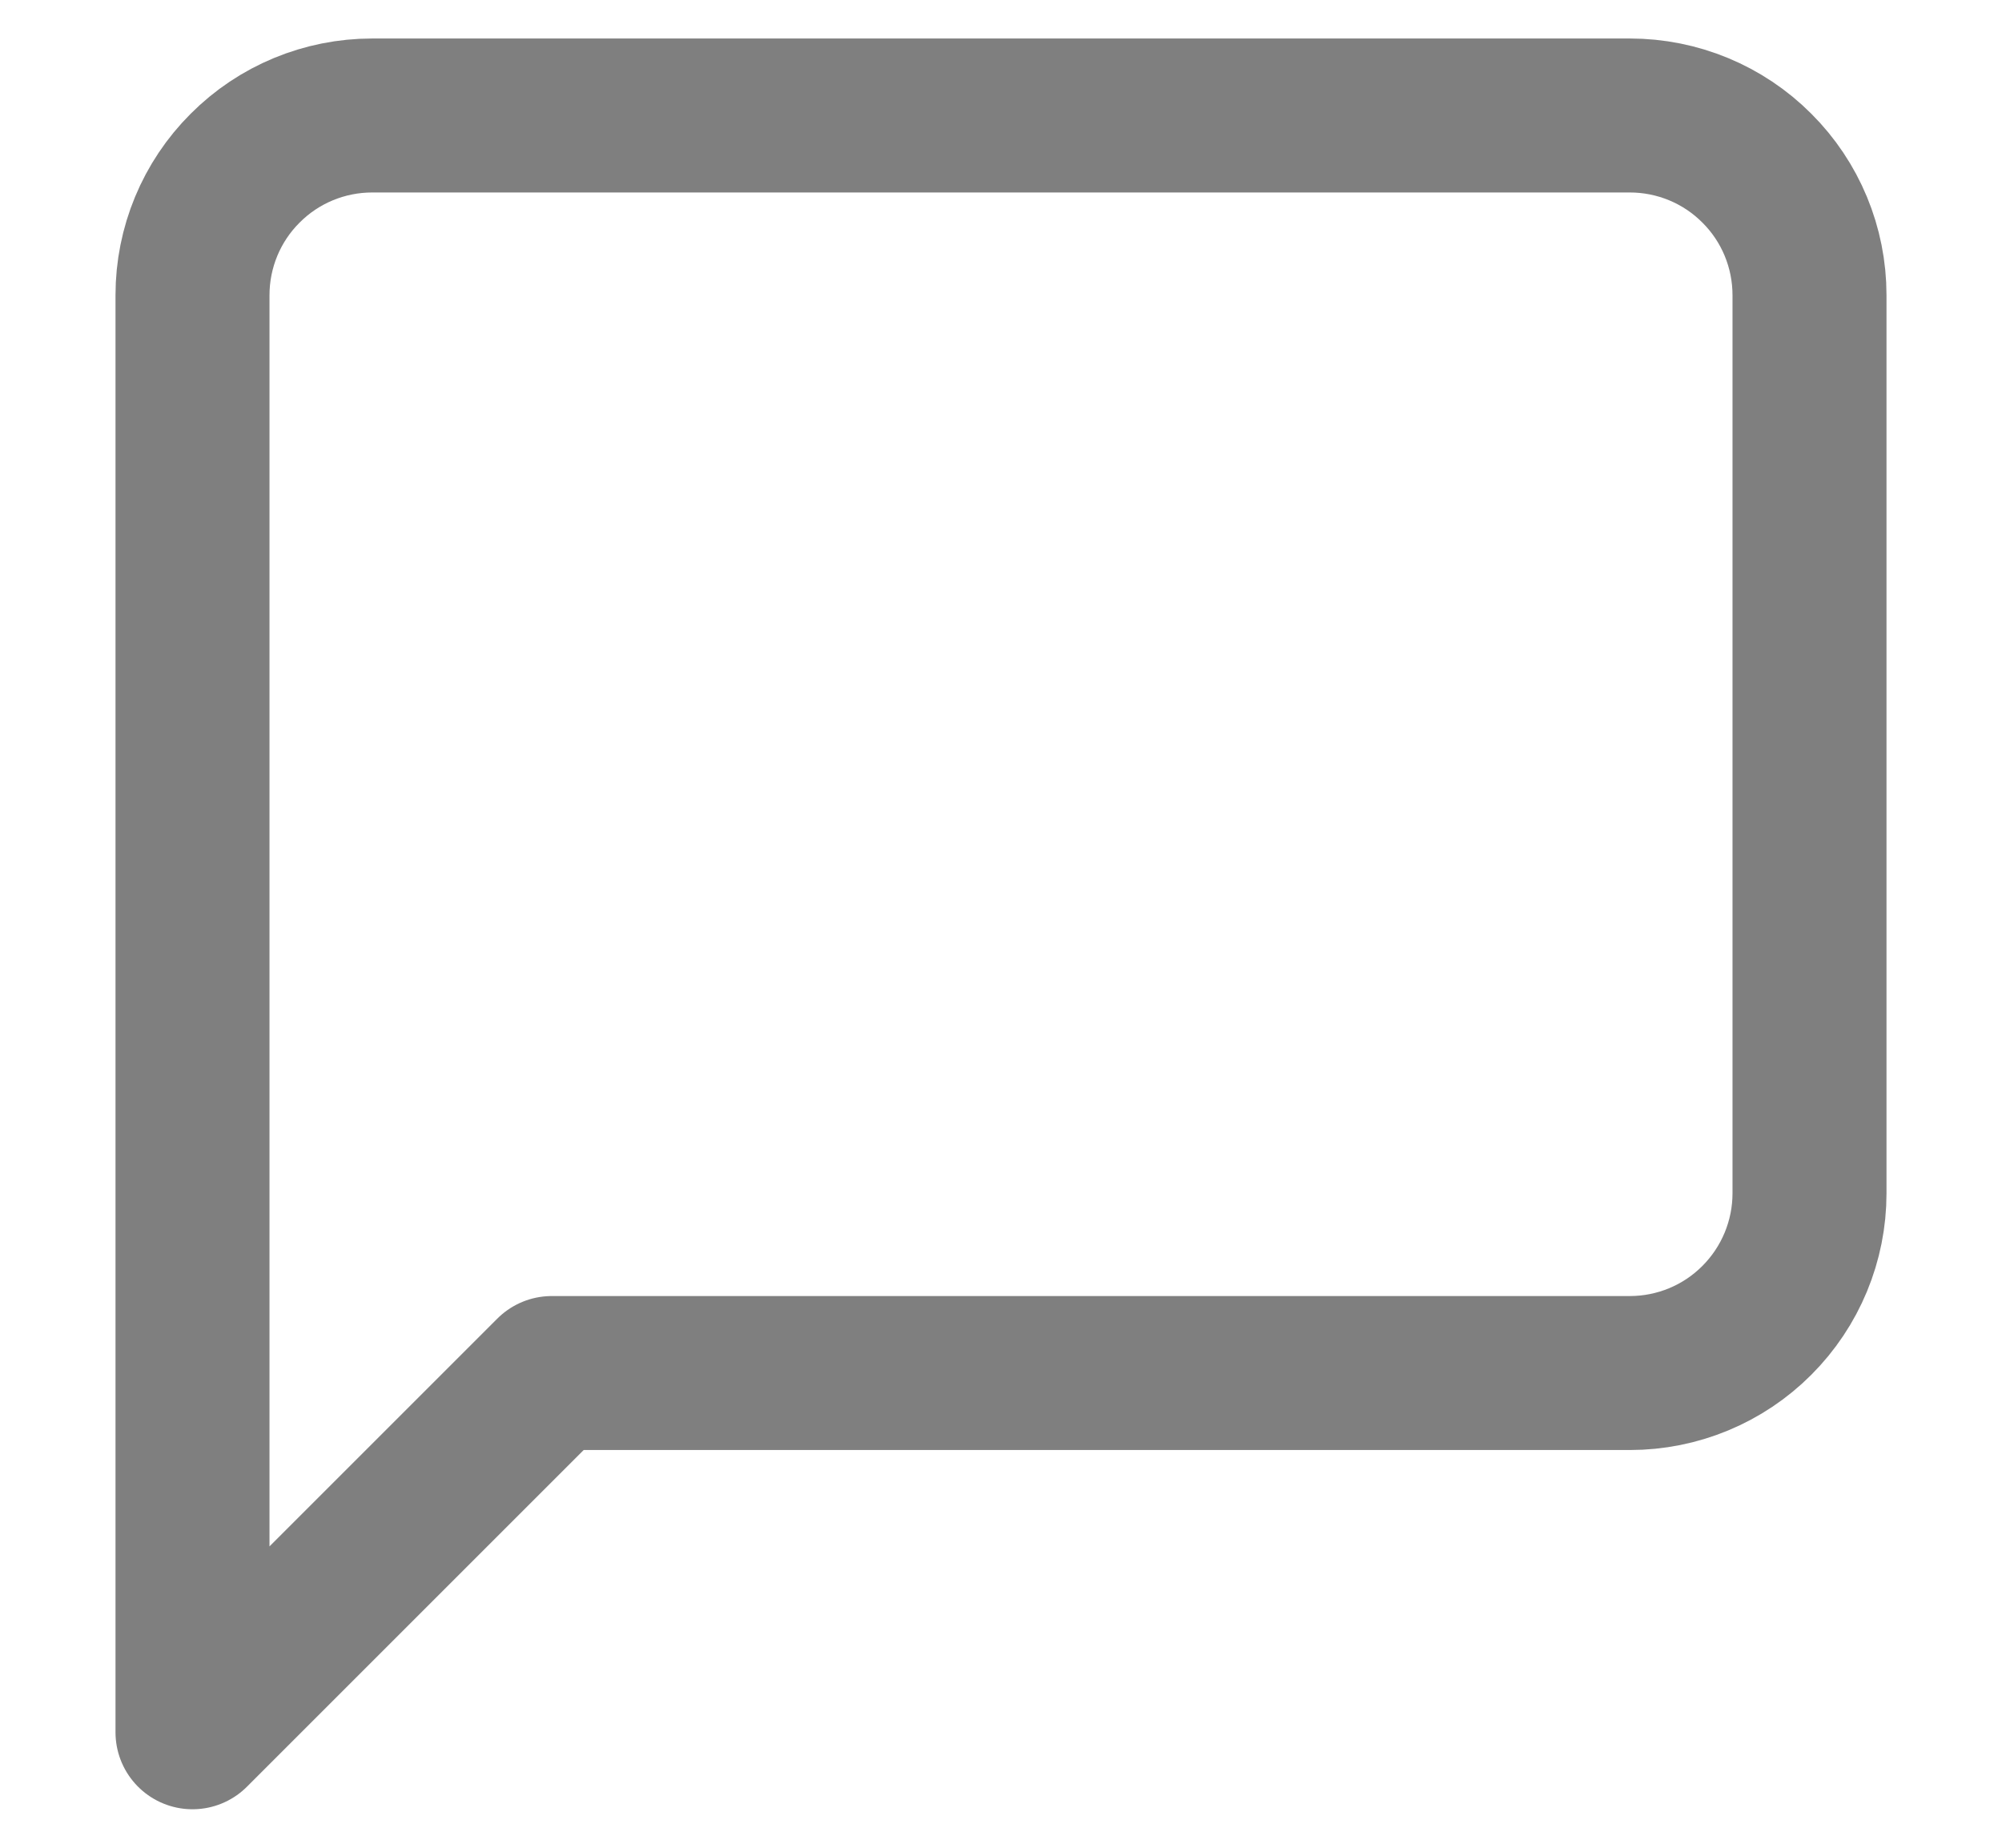 <svg width="13" height="12" viewBox="0 0 13 12" fill="none" xmlns="http://www.w3.org/2000/svg">
<path d="M11.75 7.75C11.75 8.059 11.627 8.356 11.408 8.575C11.19 8.794 10.893 8.917 10.583 8.917H3.583L1.25 11.25V1.917C1.25 1.607 1.373 1.31 1.592 1.092C1.81 0.873 2.107 0.75 2.417 0.75H10.583C10.893 0.75 11.19 0.873 11.408 1.092C11.627 1.31 11.75 1.607 11.75 1.917V7.75Z" stroke="black" stroke-opacity="0.5" stroke-linecap="round" stroke-linejoin="round"/>
</svg>
